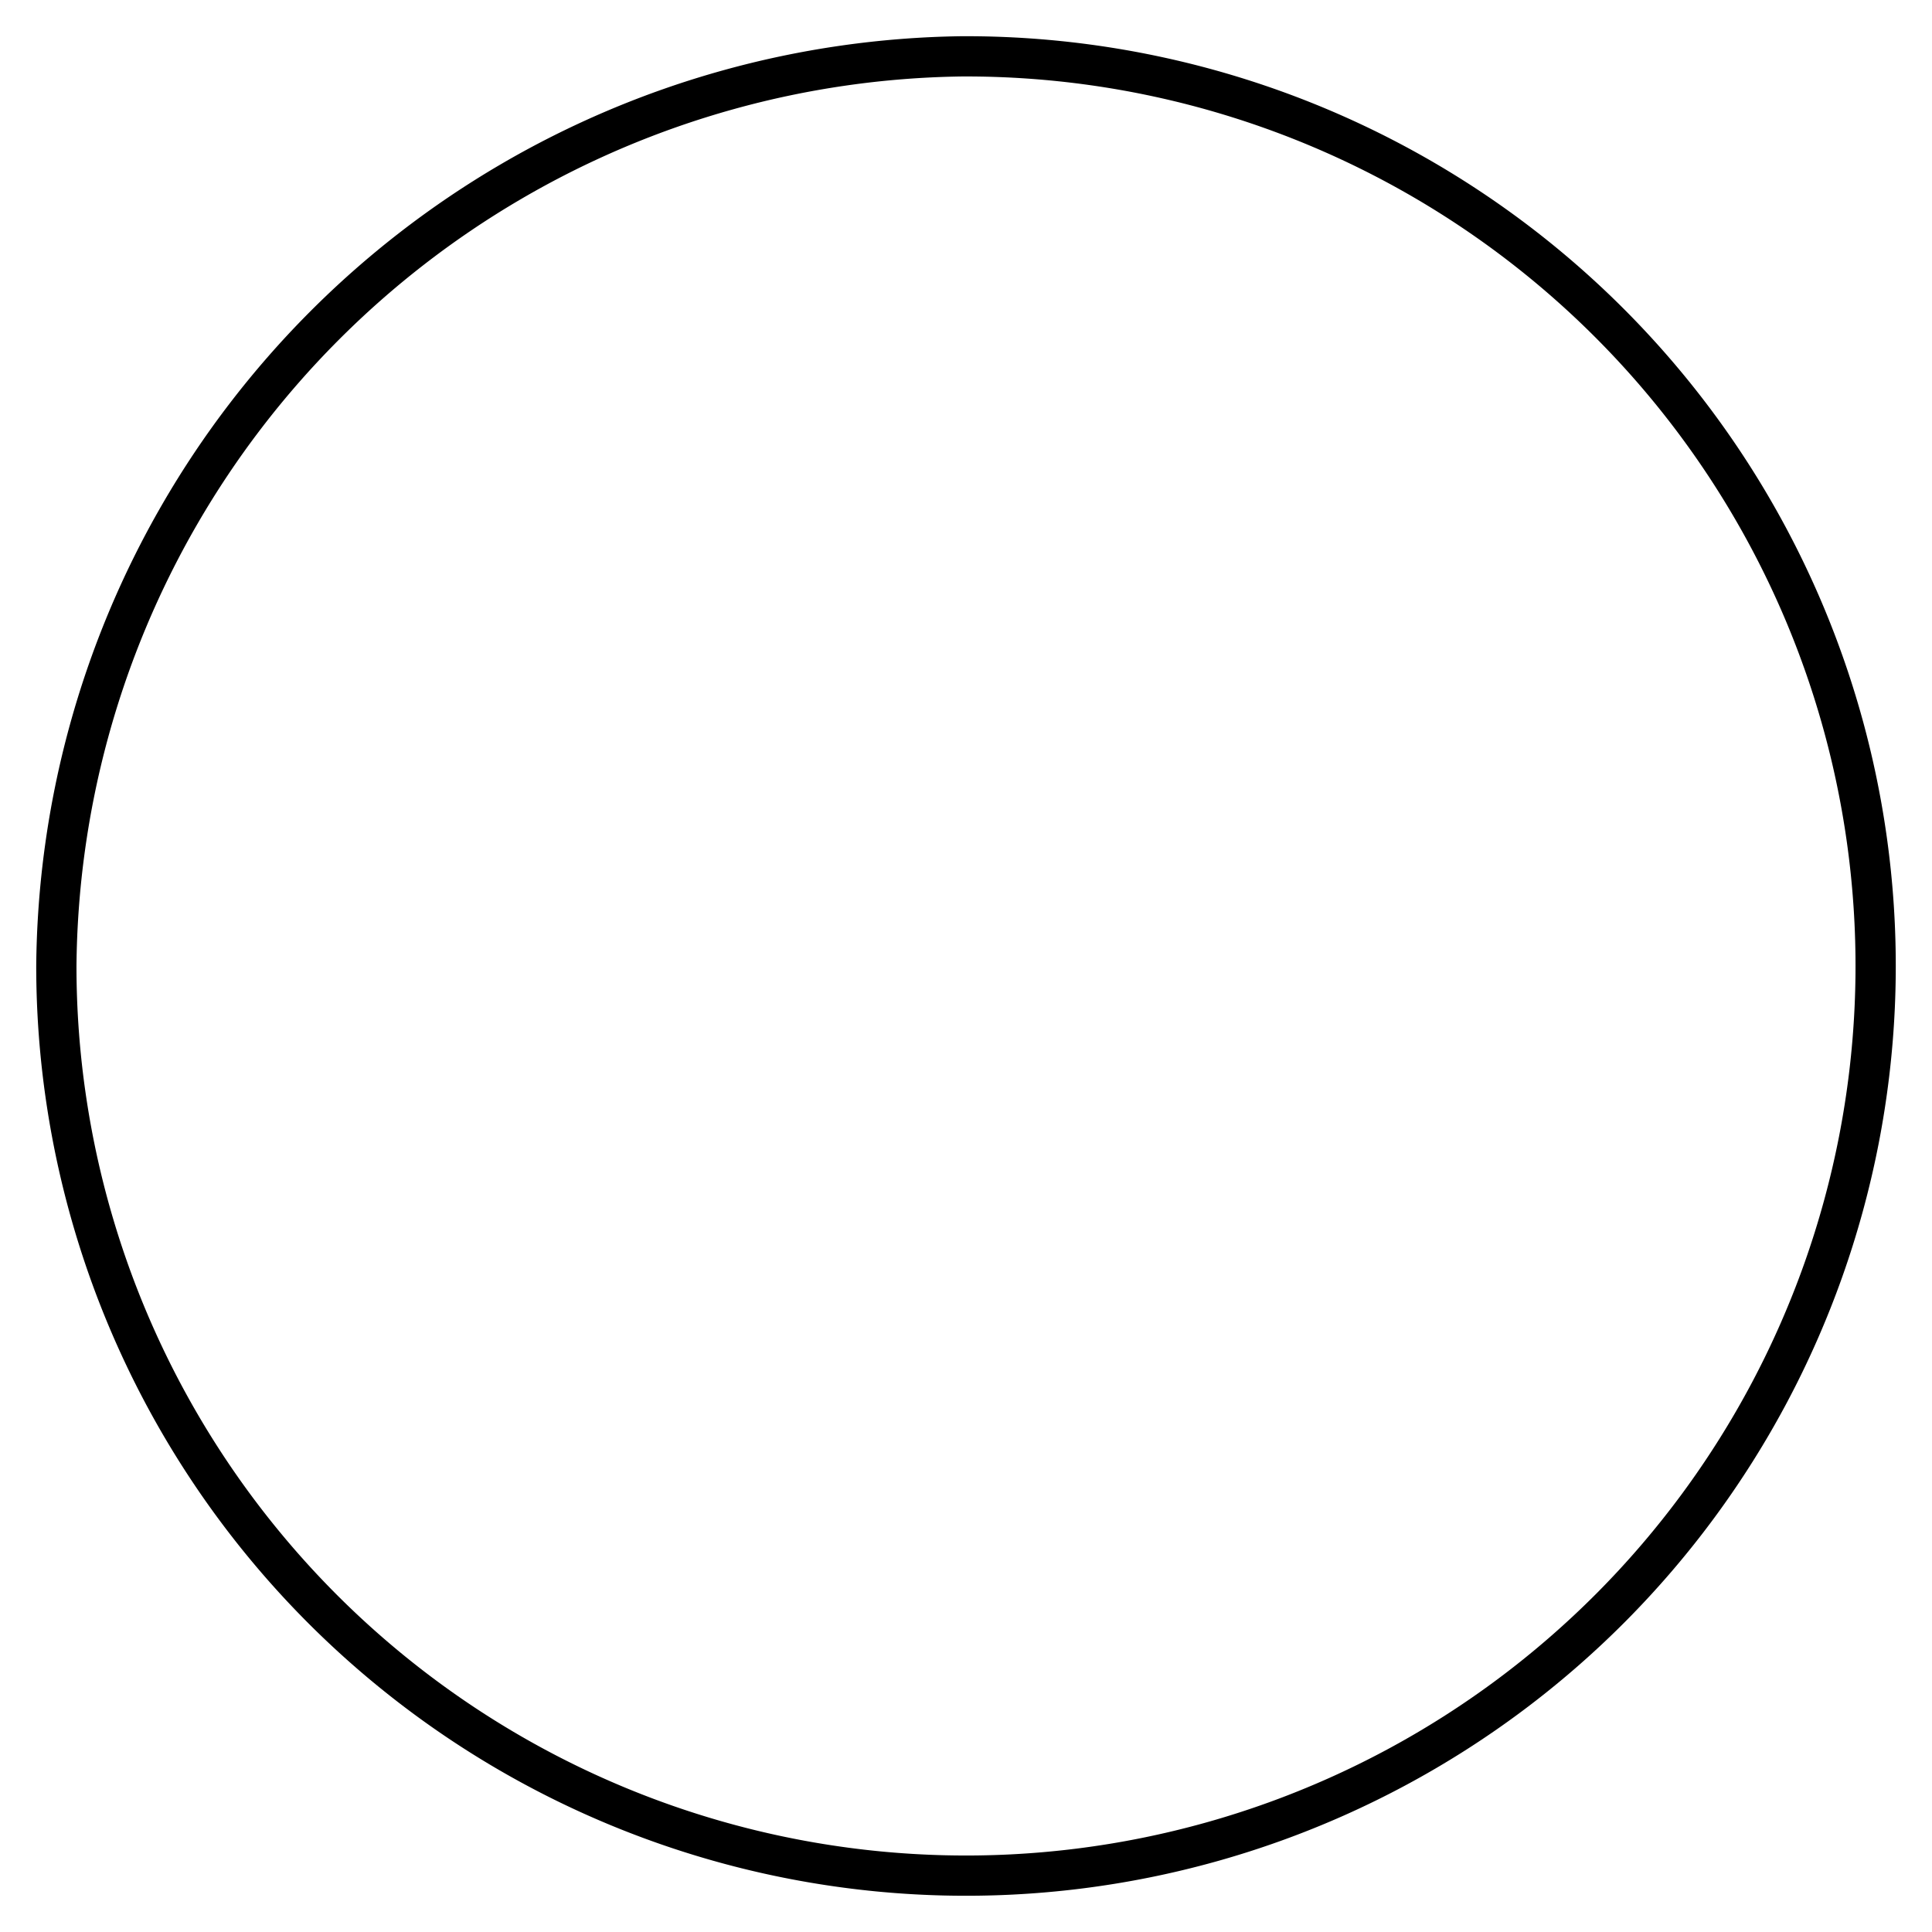 <svg xmlns="http://www.w3.org/2000/svg" viewBox="0 0 24 24"><path d="M11.94.7A11.3,11.3,0,1,1,.7,12,11.4,11.4,0,0,1,11.94.7" fill="none" stroke="currentColor" stroke-linecap="round" stroke-width="0.5"/></svg>
